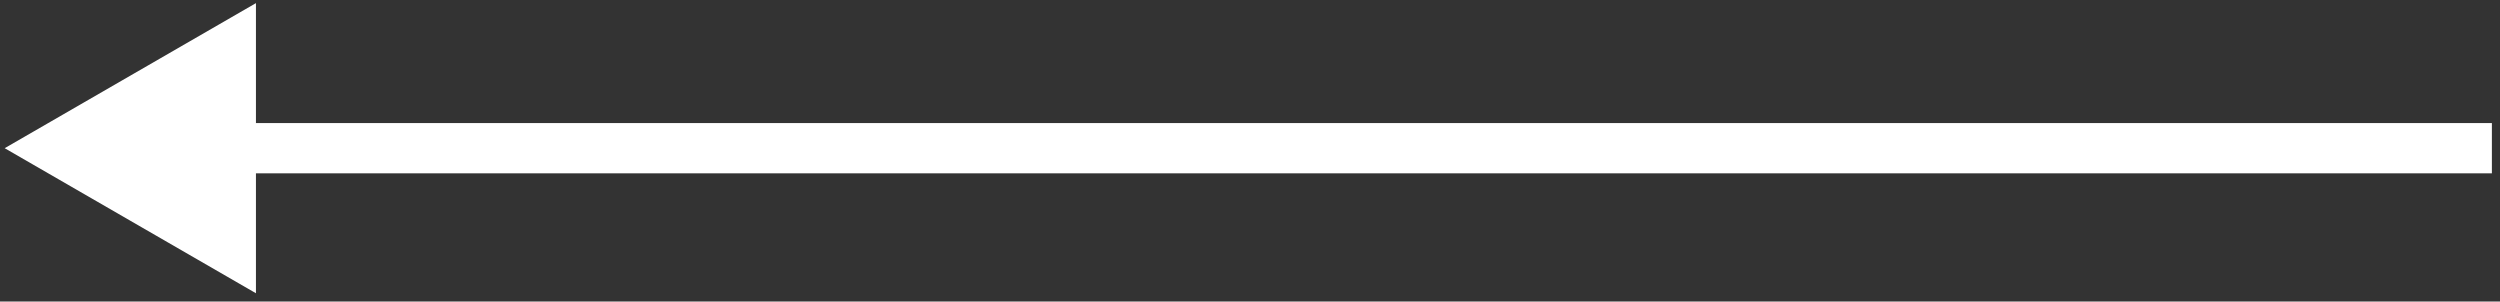 <svg width="199" height="24" viewBox="0 0 199 24" fill="none" xmlns="http://www.w3.org/2000/svg">
<rect x="0" y="0" width="199" height="24" fill="#333333" stroke="none"/>
<path d="M0.373 11.796L20.373 0.249V23.343L0.373 11.796ZM18.373 9.796L198.354 9.796V13.796L18.373 13.796V9.796Z" fill="white"/>
</svg>
